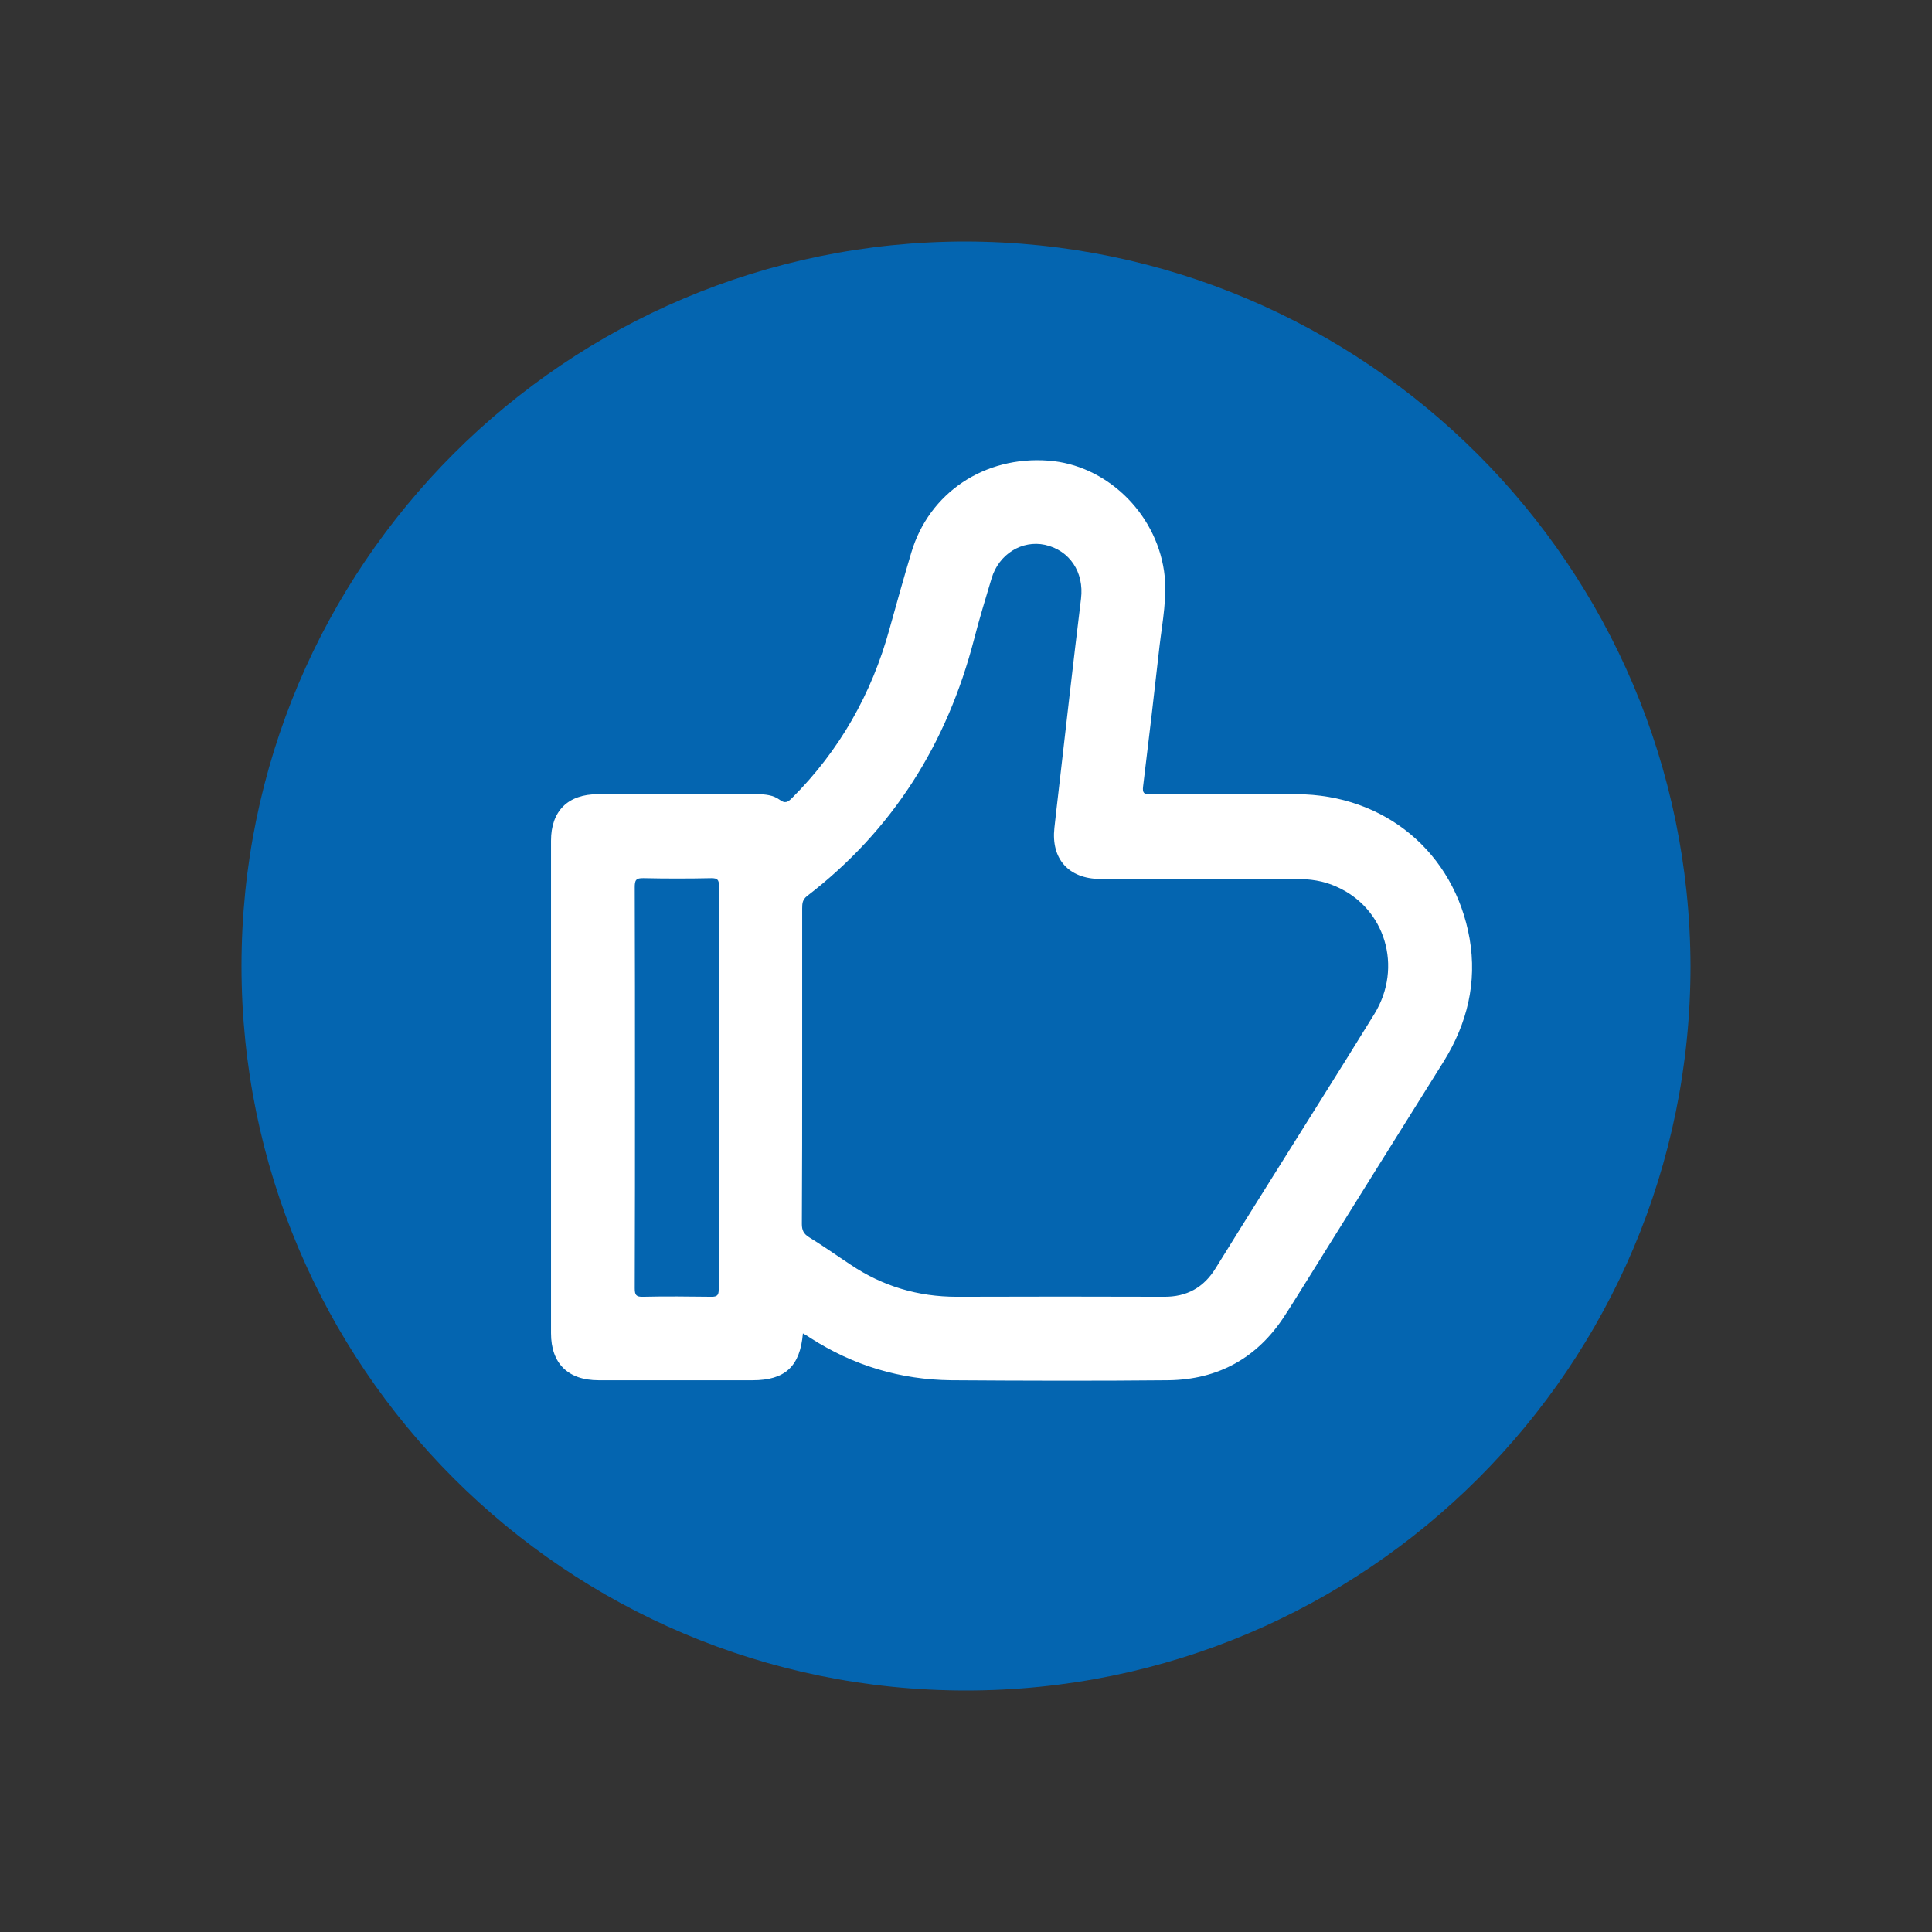 <svg width="24" height="24" viewBox="0 0 24 24" fill="none" xmlns="http://www.w3.org/2000/svg">
<rect x="0" y="0" width="24" height="24" fill="#333333" stroke="none"/>
<path fill-rule="evenodd" clip-rule="evenodd" d="M12 3C7.029 3 3 7.029 3 12C3 16.971 7.029 21 12 21C16.971 21 21 16.971 21 12C20.986 7.035 16.965 3.014 12 3Z" fill="#0465B0"/>
<path d="M18.256 11.66C18.067 10.587 17.199 9.869 16.107 9.866C15.503 9.866 14.898 9.862 14.29 9.869C14.209 9.869 14.19 9.849 14.2 9.768C14.271 9.19 14.339 8.608 14.404 8.026C14.44 7.717 14.505 7.405 14.46 7.093C14.352 6.359 13.735 5.774 13.023 5.722C12.227 5.663 11.541 6.122 11.32 6.866C11.226 7.181 11.138 7.496 11.05 7.812C10.829 8.618 10.43 9.323 9.838 9.914C9.789 9.963 9.753 9.986 9.688 9.937C9.604 9.875 9.503 9.866 9.399 9.866C8.743 9.866 8.083 9.866 7.426 9.866C7.056 9.866 6.845 10.074 6.845 10.444C6.845 12.482 6.845 14.523 6.845 16.561C6.845 16.938 7.056 17.146 7.436 17.146C8.073 17.146 8.71 17.146 9.35 17.146C9.75 17.146 9.939 16.977 9.974 16.564C10.014 16.587 10.043 16.603 10.069 16.622C10.602 16.964 11.184 17.139 11.817 17.146C12.714 17.152 13.611 17.155 14.511 17.146C15.132 17.139 15.62 16.869 15.958 16.346C16.039 16.223 16.114 16.099 16.192 15.976C16.773 15.043 17.355 14.11 17.937 13.181C18.226 12.713 18.35 12.206 18.256 11.66ZM8.928 16.021C8.928 16.089 8.908 16.109 8.84 16.109C8.557 16.106 8.271 16.102 7.989 16.109C7.901 16.112 7.885 16.086 7.885 16.002C7.888 15.17 7.888 14.338 7.888 13.506C7.888 12.677 7.888 11.848 7.885 11.023C7.885 10.935 7.898 10.906 7.995 10.909C8.275 10.915 8.554 10.915 8.837 10.909C8.912 10.909 8.931 10.928 8.931 11.003C8.928 12.677 8.928 14.347 8.928 16.021ZM17.073 12.596C16.631 13.314 16.179 14.026 15.733 14.741C15.522 15.079 15.311 15.413 15.103 15.751C14.954 15.995 14.742 16.112 14.456 16.109C13.598 16.106 12.743 16.106 11.886 16.109C11.405 16.109 10.966 15.979 10.569 15.712C10.397 15.599 10.228 15.478 10.053 15.371C9.984 15.329 9.961 15.283 9.961 15.205C9.965 14.552 9.965 13.899 9.965 13.246C9.965 12.592 9.965 11.939 9.965 11.286C9.965 11.224 9.968 11.175 10.027 11.13C11.092 10.311 11.765 9.235 12.1 7.942C12.165 7.688 12.243 7.435 12.318 7.184C12.409 6.882 12.695 6.707 12.981 6.768C13.29 6.837 13.468 7.11 13.429 7.435C13.332 8.231 13.241 9.03 13.15 9.827C13.133 9.979 13.114 10.132 13.098 10.285C13.056 10.668 13.273 10.915 13.663 10.919C14.476 10.919 15.288 10.919 16.101 10.919C16.273 10.919 16.439 10.941 16.598 11.013C17.209 11.279 17.43 12.014 17.073 12.596Z" fill="white"/>
</svg>
